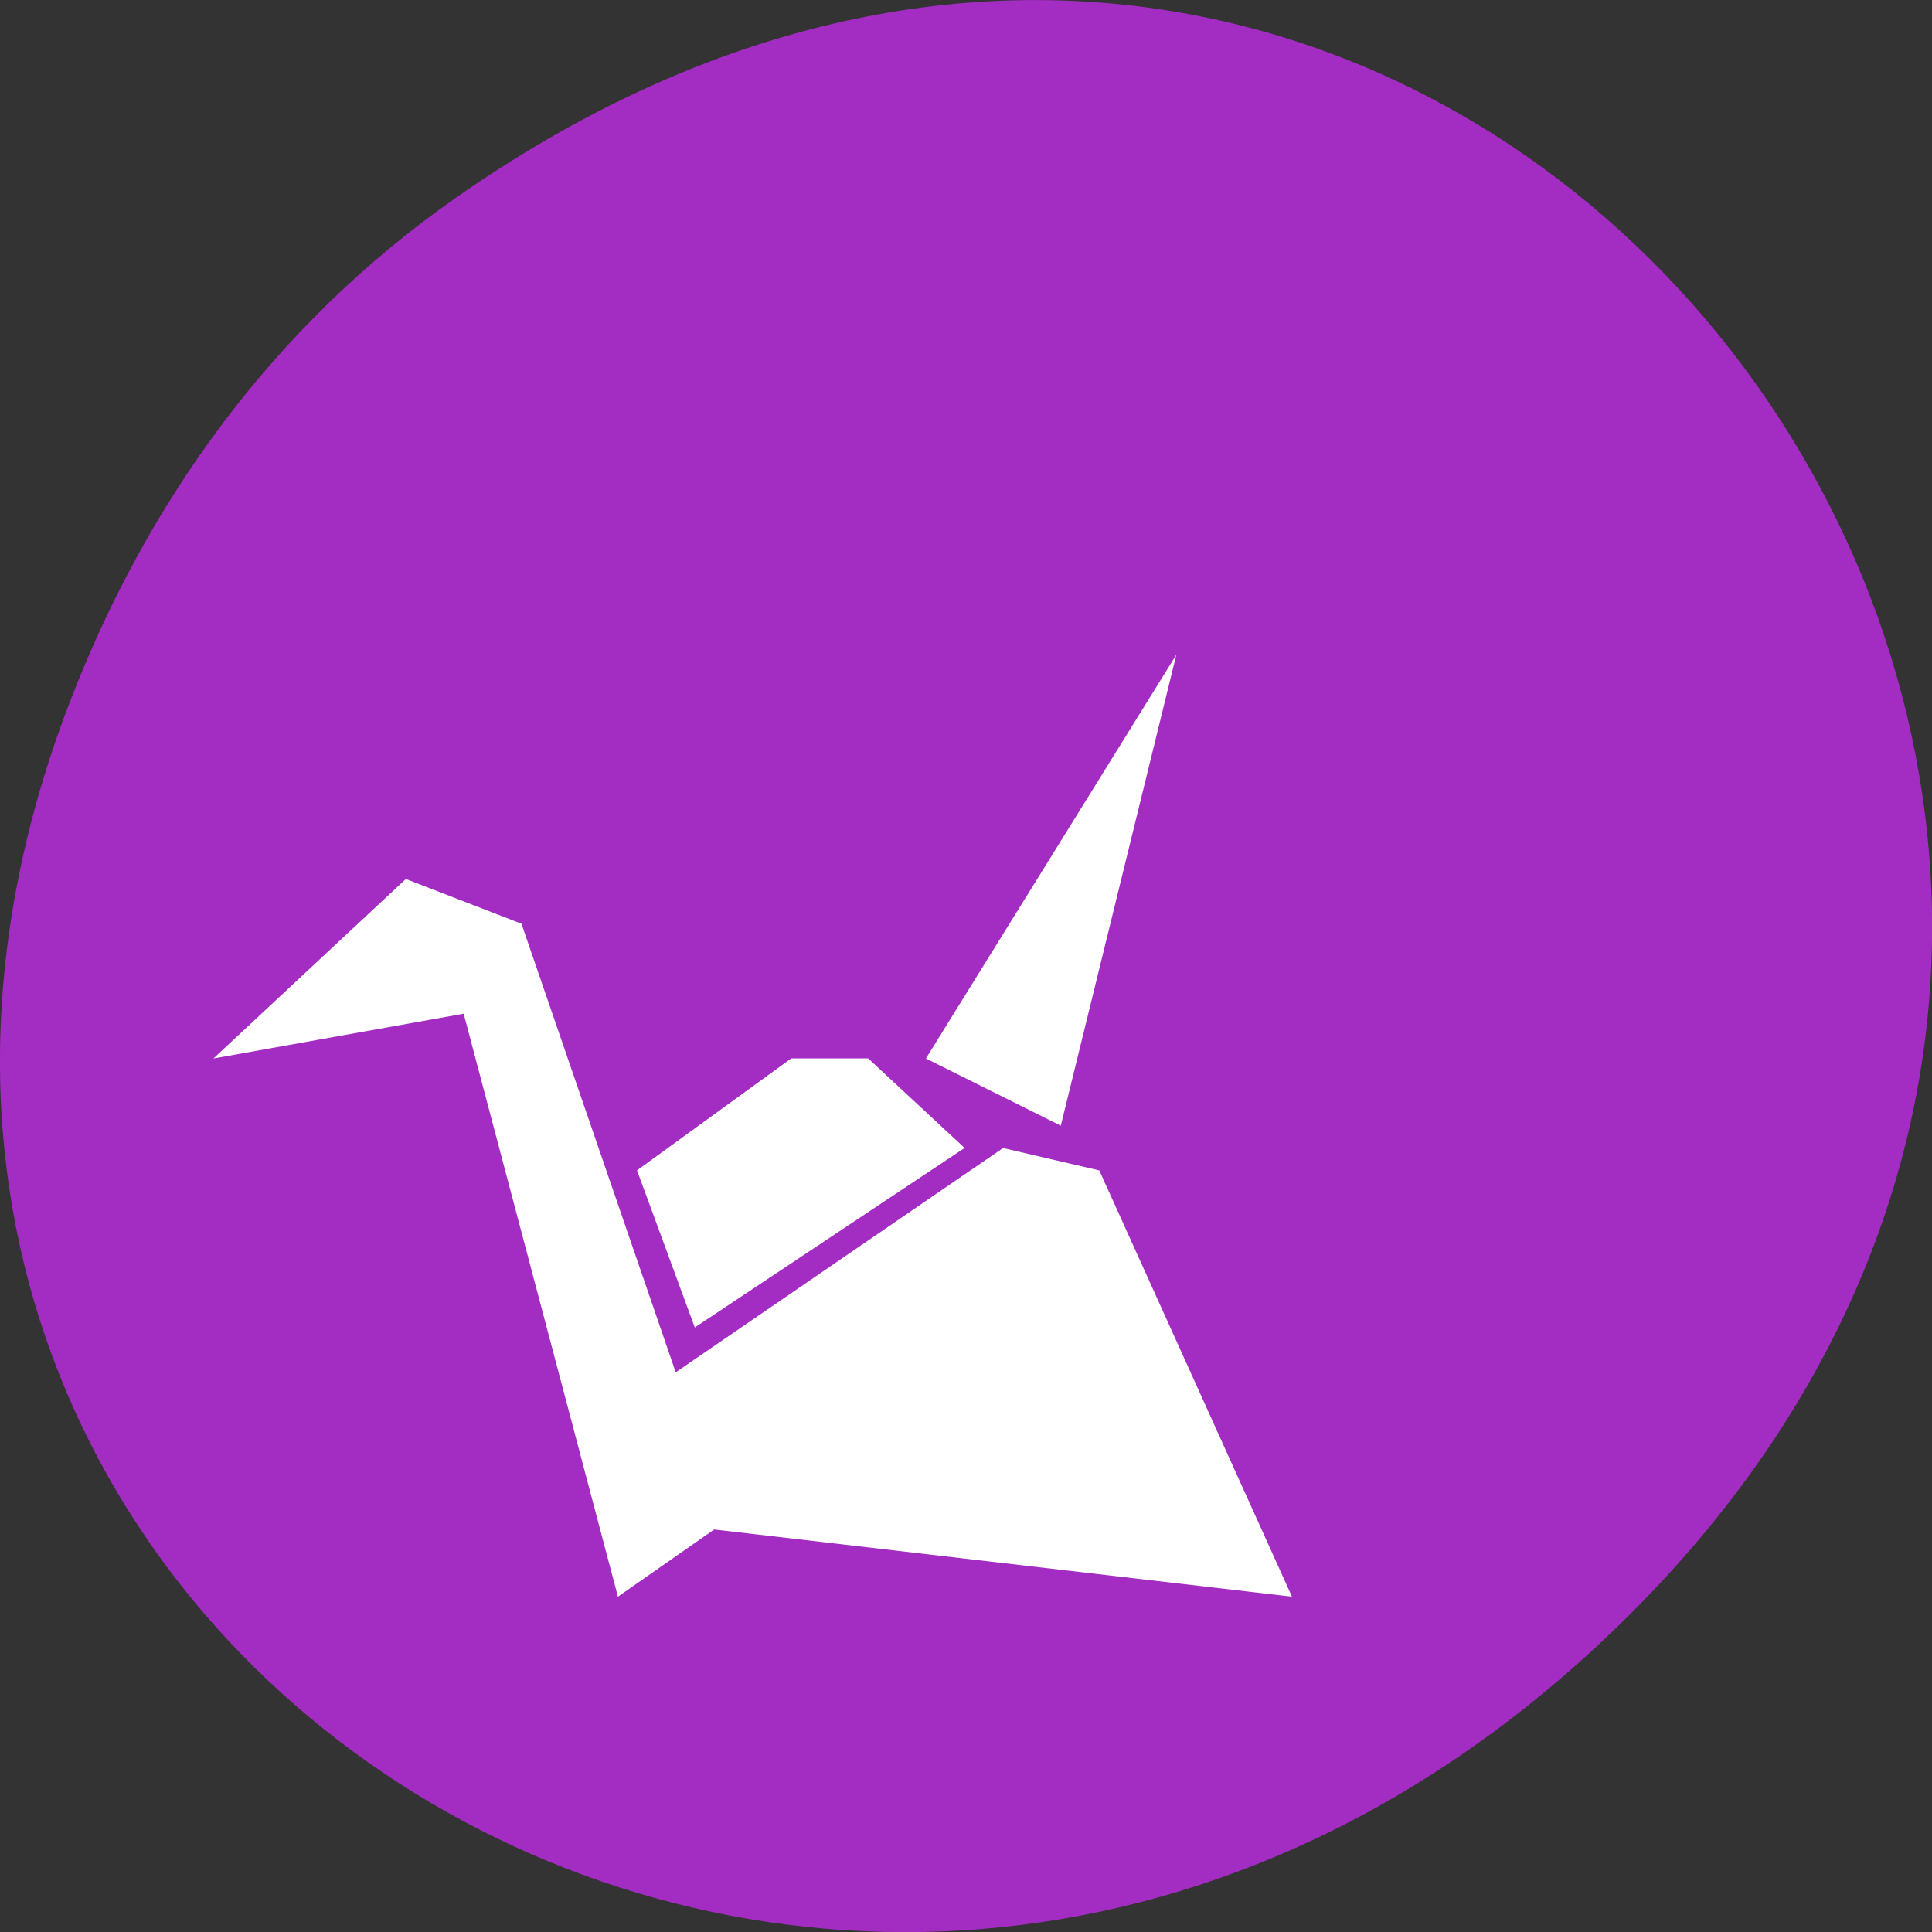 <svg xmlns="http://www.w3.org/2000/svg" viewBox="0 0 32 32"><rect x="0" y="0" width="32" height="32" fill="#333333" stroke="none"/><path d="m 7.52 3.297 c 16.367 -11.504 32.953 9.742 19.617 23.301 c -12.566 12.77 -32.09 0.93 -25.984 -14.961 c 1.273 -3.316 3.363 -6.227 6.367 -8.34" fill="#a32cc3"/><path d="m 19.484 10.844 l -4.148 6.688 l 2.234 1.113 m -10.848 -4.086 l -3.187 2.973 l 4.145 -0.742 l 2.555 9.656 l 1.594 -1.113 l 9.57 1.113 l -3.191 -7.06 l -1.594 -0.371 l -5.422 3.715 l -2.555 -7.43 m 4.469 2.23 l -2.555 1.855 l 0.957 2.602 l 4.469 -2.973 l -1.598 -1.484" fill="#fff"/></svg>